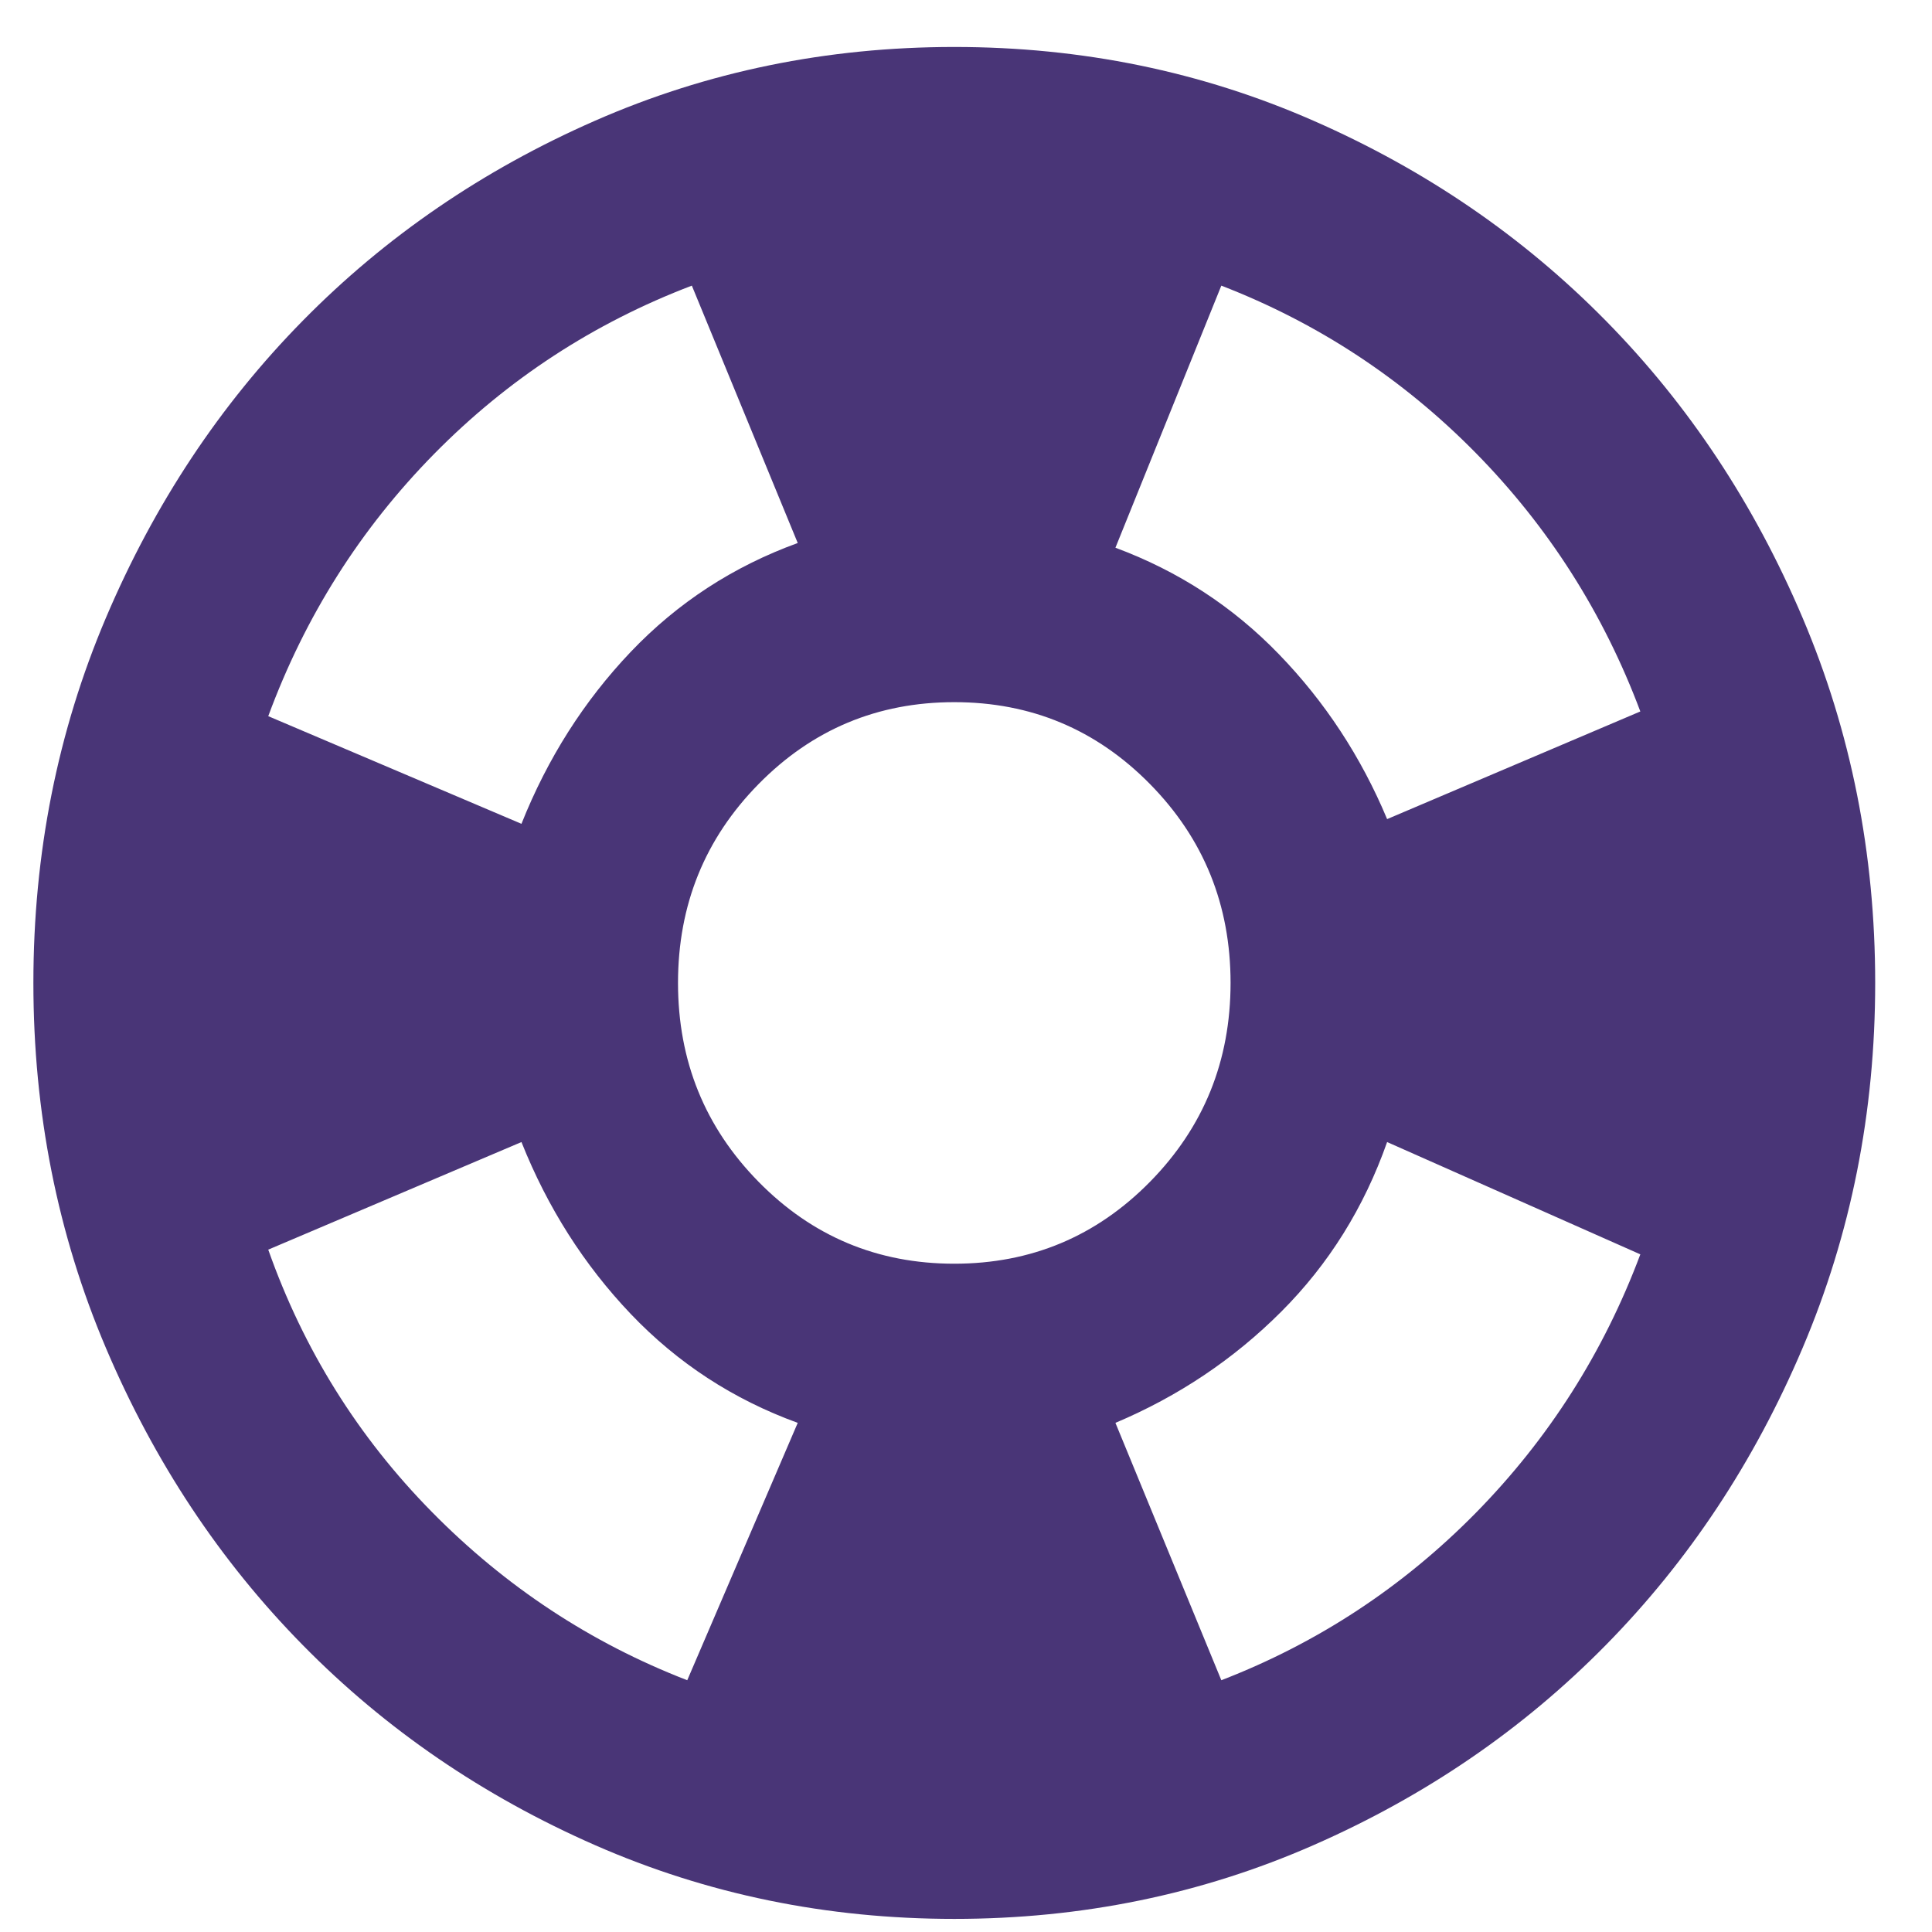 <svg width="32" height="32" viewBox="0 0 32 32" fill="none" xmlns="http://www.w3.org/2000/svg">
<path d="M15.806 31.783C13.696 31.783 11.713 31.376 9.857 30.562C8.002 29.748 6.387 28.644 5.015 27.248C3.642 25.853 2.555 24.212 1.754 22.326C0.953 20.44 0.553 18.425 0.553 16.28C0.553 14.136 0.953 12.12 1.754 10.234C2.555 8.348 3.642 6.707 5.015 5.312C6.387 3.917 8.002 2.812 9.857 1.999C11.713 1.185 13.696 0.778 15.806 0.778C17.916 0.778 19.899 1.185 21.754 1.999C23.61 2.812 25.224 3.917 26.597 5.312C27.97 6.707 29.057 8.348 29.857 10.234C30.658 12.12 31.059 14.136 31.059 16.28C31.059 18.425 30.658 20.44 29.857 22.326C29.057 24.212 27.97 25.853 26.597 27.248C25.224 28.644 23.61 29.748 21.754 30.562C19.899 31.376 17.916 31.783 15.806 31.783ZM11.383 27.83L13.213 23.567C12.145 23.179 11.224 22.578 10.448 21.764C9.673 20.95 9.069 20.001 8.637 18.916L4.443 20.698C5.027 22.352 5.93 23.799 7.15 25.039C8.37 26.279 9.781 27.21 11.383 27.83ZM8.637 13.645C9.069 12.56 9.673 11.61 10.448 10.796C11.224 9.982 12.145 9.382 13.213 8.994L11.459 4.731C9.832 5.351 8.408 6.281 7.188 7.521C5.968 8.762 5.053 10.208 4.443 11.862L8.637 13.645ZM15.806 20.931C17.077 20.931 18.157 20.479 19.047 19.575C19.937 18.67 20.382 17.572 20.382 16.28C20.382 14.988 19.937 13.89 19.047 12.986C18.157 12.082 17.077 11.63 15.806 11.63C14.535 11.63 13.454 12.082 12.565 12.986C11.675 13.89 11.23 14.988 11.23 16.28C11.23 17.572 11.675 18.67 12.565 19.575C13.454 20.479 14.535 20.931 15.806 20.931ZM20.229 27.83C21.831 27.21 23.235 26.286 24.443 25.059C25.65 23.831 26.559 22.404 27.169 20.776L22.975 18.916C22.593 20.001 22.009 20.938 21.221 21.726C20.433 22.514 19.517 23.127 18.475 23.567L20.229 27.83ZM22.975 13.567L27.169 11.784C26.559 10.157 25.65 8.729 24.443 7.502C23.235 6.275 21.831 5.351 20.229 4.731L18.475 9.072C19.517 9.459 20.42 10.047 21.182 10.835C21.945 11.623 22.543 12.534 22.975 13.567Z" fill="#493577"/>
</svg>
